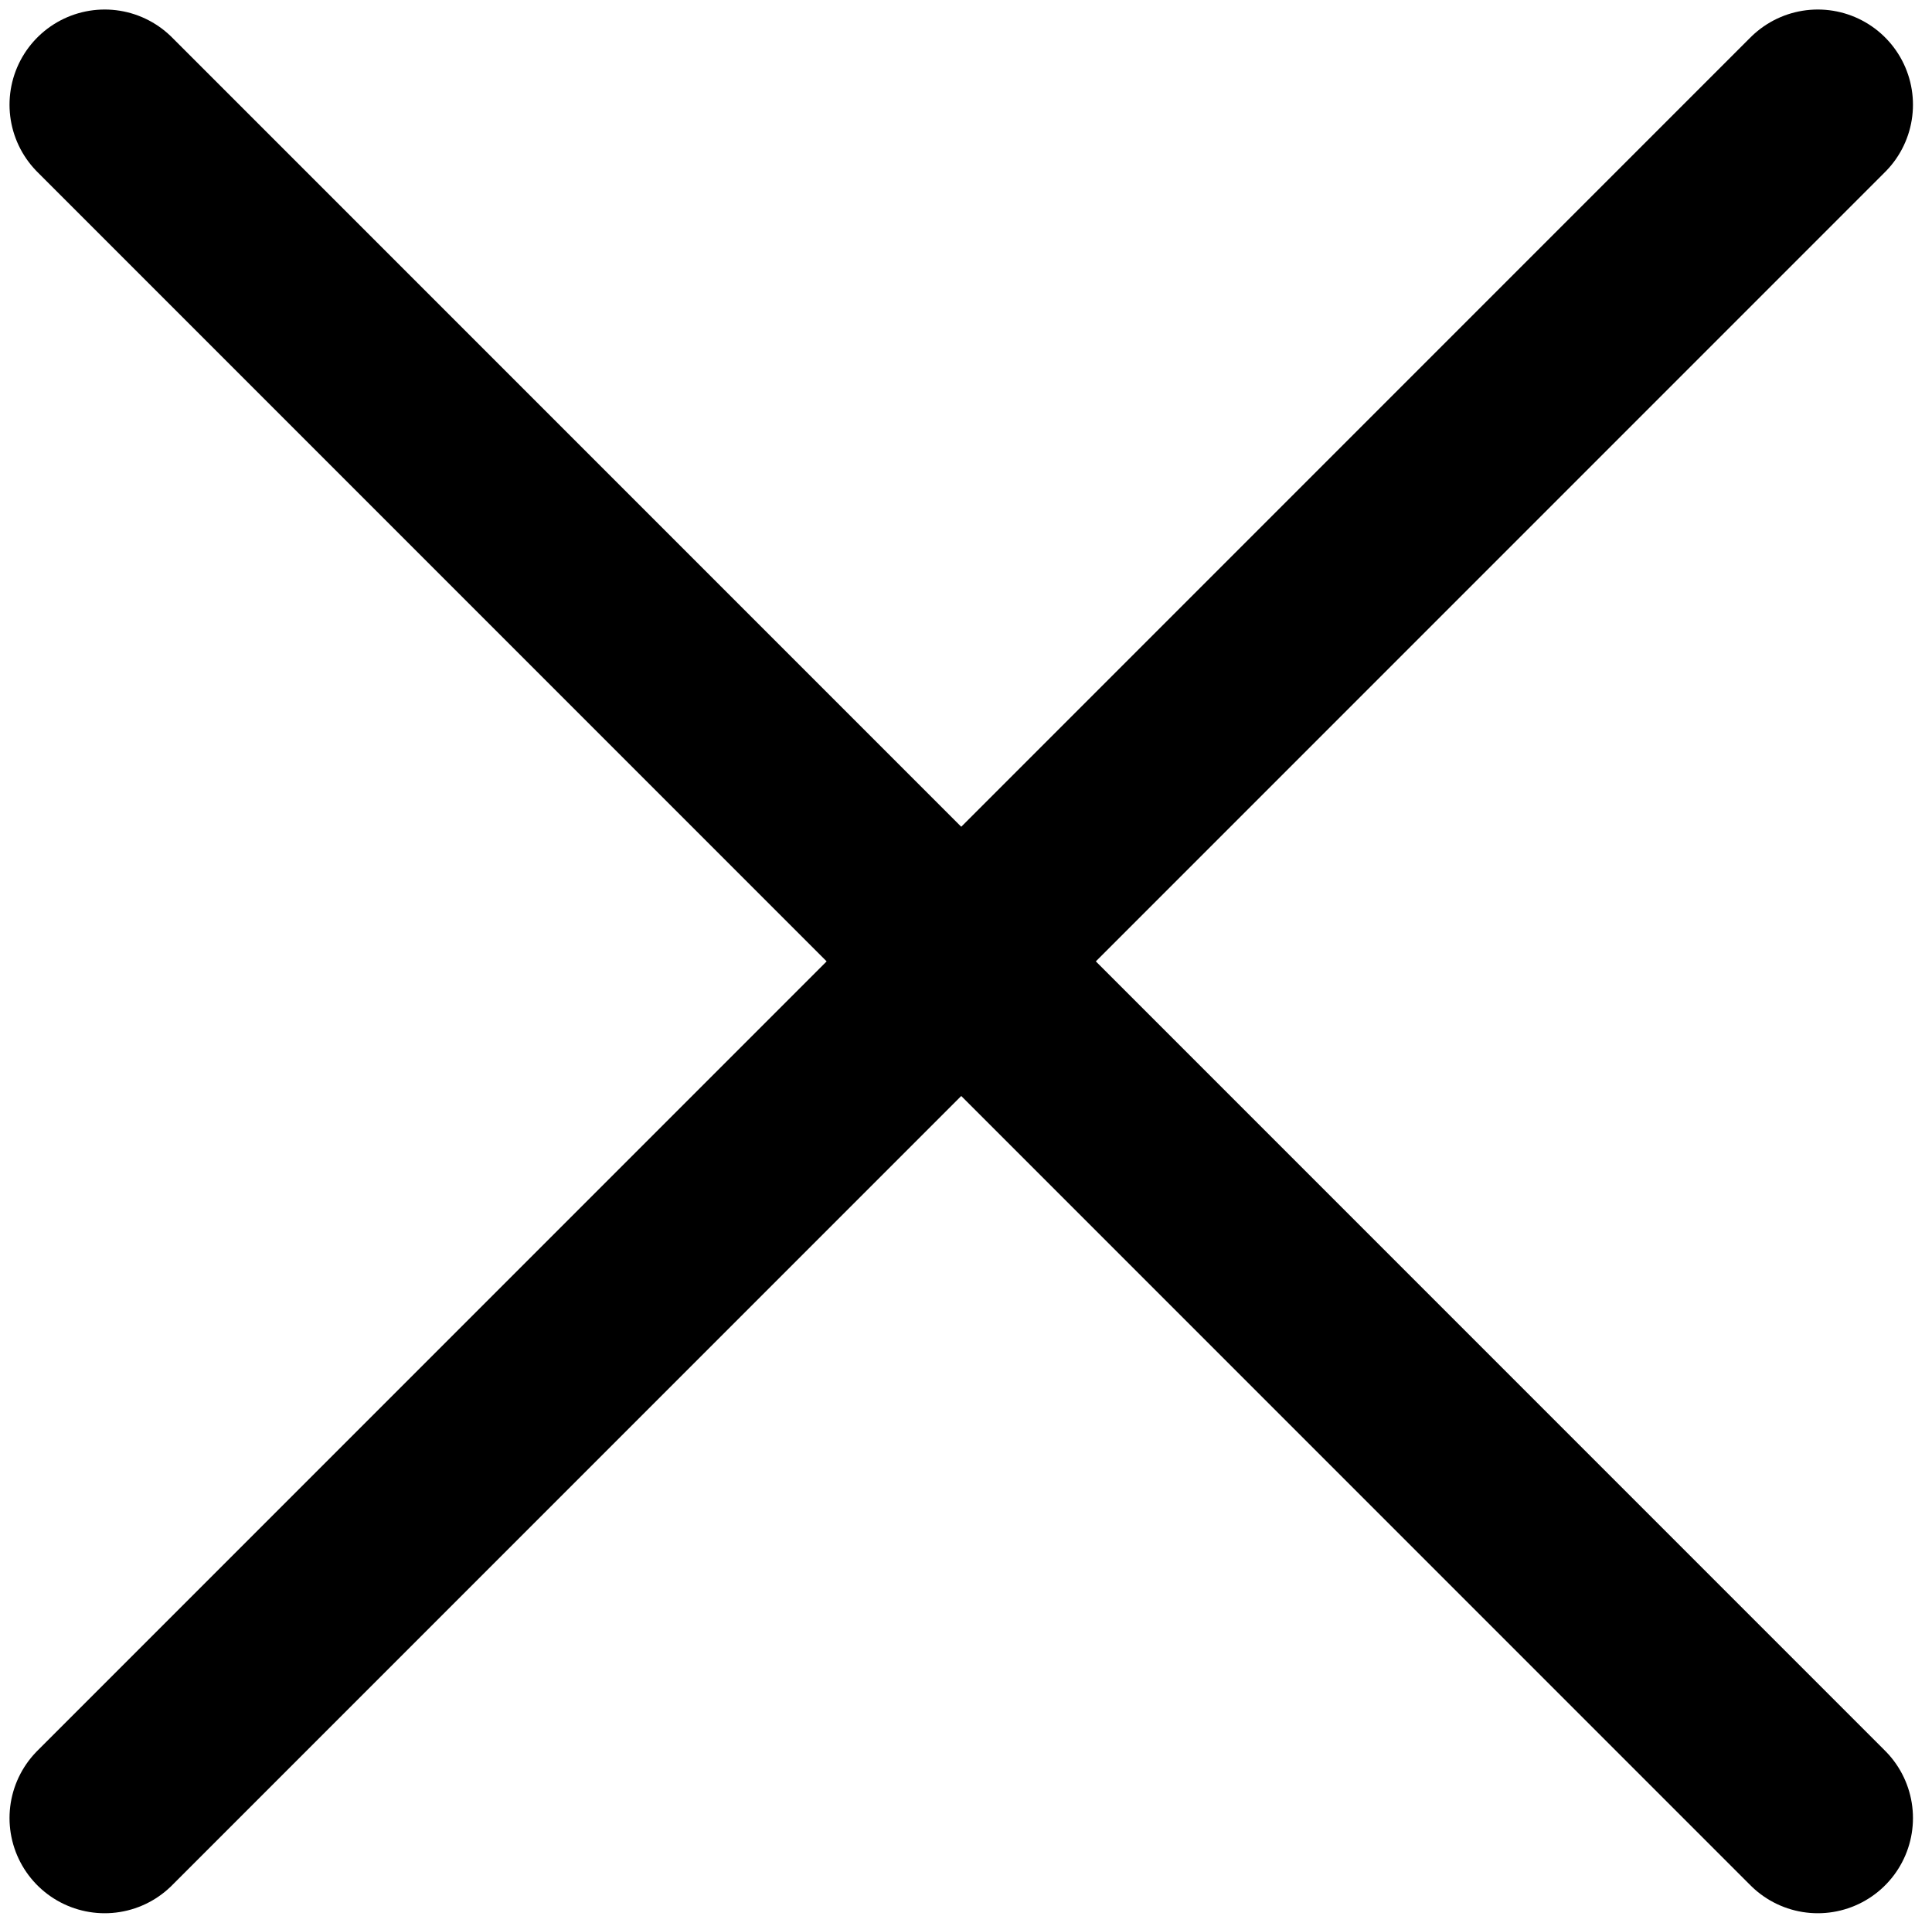 <?xml version="1.0" encoding="utf-8"?>
<!-- Generator: Adobe Illustrator 24.3.0, SVG Export Plug-In . SVG Version: 6.00 Build 0)  -->
<svg version="1.1" id="Layer_1" xmlns="http://www.w3.org/2000/svg" xmlns:xlink="http://www.w3.org/1999/xlink" x="0px" y="0px"
	 viewBox="0 0 20.3 20.2" style="enable-background:new 0 0 20.3 20.2;" xml:space="preserve">
<style type="text/css">
	.st0{fill:none;stroke:current;stroke-width:2;stroke-linecap:round;stroke-linejoin:round;}
</style>
<g id="cross">
	<line class="st0" x1="1.1" y1="1.1" x2="19.1" y2="19.1"/>
	<line class="st0" x1="1.1" y1="19.1" x2="19.1" y2="1.1"/>
</g>
</svg>
